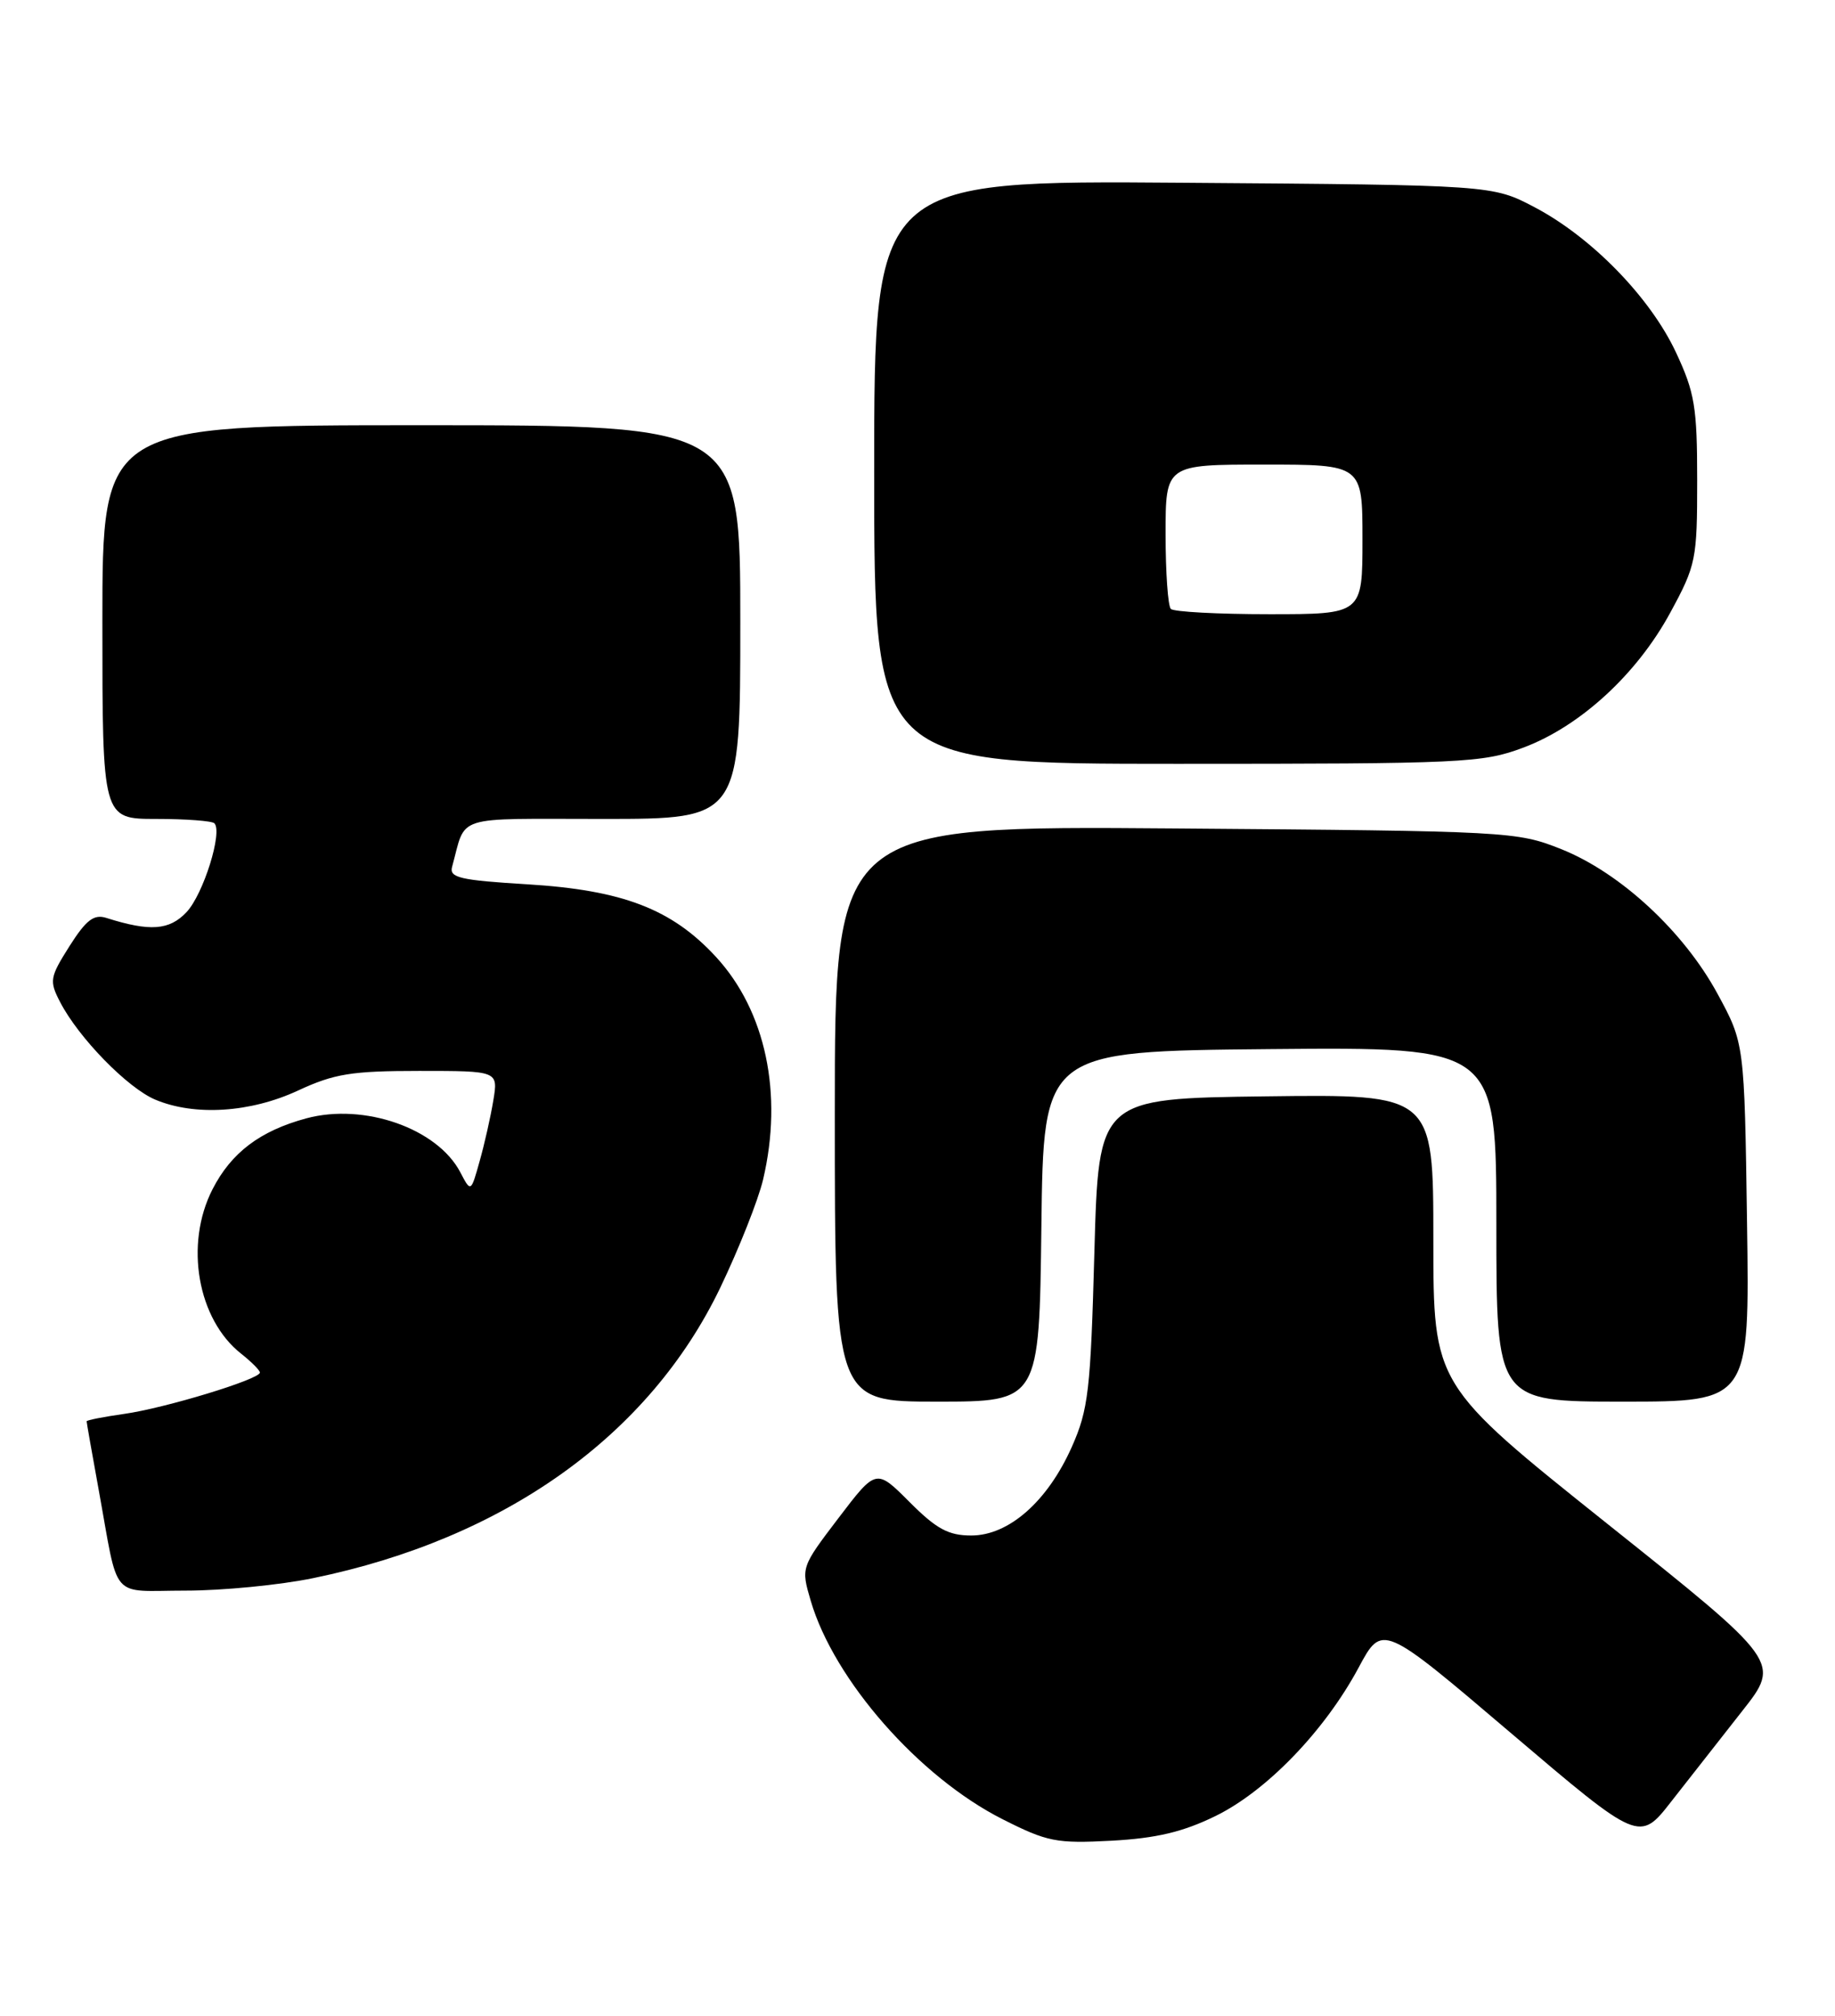 <?xml version="1.0" encoding="UTF-8" standalone="no"?>
<!DOCTYPE svg PUBLIC "-//W3C//DTD SVG 1.1//EN" "http://www.w3.org/Graphics/SVG/1.1/DTD/svg11.dtd" >
<svg xmlns="http://www.w3.org/2000/svg" xmlns:xlink="http://www.w3.org/1999/xlink" version="1.1" viewBox="0 0 233 256">
 <g >
 <path fill="currentColor"
d=" M 154.33 230.63 C 160.83 227.45 168.20 219.81 172.51 211.78 C 175.51 206.18 175.51 206.18 191.84 220.08 C 208.17 233.97 208.17 233.97 212.25 228.73 C 214.50 225.86 218.53 220.71 221.22 217.29 C 226.11 211.08 226.11 211.08 204.05 193.48 C 182.00 175.87 182.00 175.87 182.00 157.41 C 182.00 138.96 182.00 138.96 160.75 139.23 C 139.50 139.50 139.50 139.50 138.96 159.00 C 138.48 176.61 138.20 179.01 136.09 183.76 C 133.01 190.67 128.10 195.00 123.33 195.00 C 120.43 195.00 118.91 194.18 115.49 190.75 C 111.25 186.50 111.25 186.50 106.47 192.78 C 101.71 199.04 101.70 199.06 102.94 203.28 C 105.89 213.35 116.69 225.66 127.28 231.02 C 132.99 233.91 134.13 234.13 141.14 233.76 C 146.82 233.45 150.20 232.65 154.33 230.63 Z  M 39.79 200.41 C 64.10 195.40 82.46 182.29 91.47 163.50 C 93.84 158.55 96.28 152.39 96.89 149.81 C 99.46 138.92 97.23 128.38 90.91 121.52 C 85.31 115.44 79.07 113.04 66.94 112.30 C 58.46 111.79 57.03 111.46 57.40 110.10 C 59.25 103.38 57.30 104.00 76.57 104.00 C 94.00 104.00 94.00 104.00 94.00 79.00 C 94.00 54.00 94.00 54.00 53.50 54.00 C 13.00 54.00 13.00 54.00 13.00 79.00 C 13.00 104.00 13.00 104.00 19.83 104.00 C 23.59 104.00 26.91 104.25 27.22 104.55 C 28.30 105.64 25.83 113.55 23.69 115.83 C 21.51 118.15 19.04 118.33 13.50 116.57 C 11.92 116.07 10.94 116.82 8.82 120.16 C 6.32 124.12 6.24 124.57 7.63 127.25 C 9.98 131.80 16.21 138.18 19.72 139.65 C 24.74 141.76 31.81 141.30 37.85 138.49 C 42.43 136.36 44.64 136.00 53.23 136.00 C 63.26 136.00 63.26 136.00 62.64 139.75 C 62.30 141.81 61.52 145.29 60.90 147.47 C 59.79 151.44 59.79 151.44 58.44 148.86 C 55.52 143.30 46.24 140.05 38.91 142.02 C 33.02 143.61 29.36 146.38 26.98 151.04 C 23.41 158.03 25.08 167.56 30.63 171.92 C 31.93 172.95 33.00 174.02 33.00 174.31 C 33.00 175.16 20.91 178.84 15.75 179.56 C 13.14 179.93 11.00 180.35 11.00 180.50 C 11.00 180.65 11.68 184.54 12.52 189.14 C 15.14 203.52 13.83 202.00 23.56 202.00 C 28.25 202.00 35.55 201.29 39.79 200.41 Z  M 132.23 155.75 C 132.50 133.50 132.50 133.50 161.25 133.23 C 190.00 132.97 190.00 132.97 190.00 155.48 C 190.00 178.00 190.00 178.00 206.08 178.00 C 222.16 178.00 222.16 178.00 221.83 155.25 C 221.50 132.50 221.50 132.50 218.08 126.20 C 213.79 118.29 205.75 110.84 198.25 107.84 C 192.61 105.59 191.64 105.54 149.25 105.21 C 106.00 104.87 106.00 104.87 106.00 141.43 C 106.00 178.00 106.00 178.00 118.98 178.00 C 131.96 178.00 131.96 178.00 132.23 155.75 Z  M 193.41 94.95 C 200.63 92.25 207.84 85.63 212.08 77.81 C 215.36 71.77 215.50 71.06 215.50 61.00 C 215.50 51.69 215.19 49.85 212.81 44.76 C 209.54 37.77 202.11 30.14 194.88 26.33 C 189.50 23.50 189.50 23.50 150.25 23.21 C 111.00 22.91 111.00 22.91 111.00 59.96 C 111.00 97.00 111.00 97.00 149.46 97.00 C 185.81 97.00 188.23 96.89 193.41 94.95 Z  M 148.67 77.33 C 148.30 76.97 148.00 72.69 148.00 67.83 C 148.00 59.00 148.00 59.00 160.50 59.00 C 173.00 59.00 173.00 59.00 173.00 68.50 C 173.00 78.00 173.00 78.00 161.17 78.00 C 154.66 78.00 149.03 77.70 148.67 77.33 Z "/>
</g>
</svg>